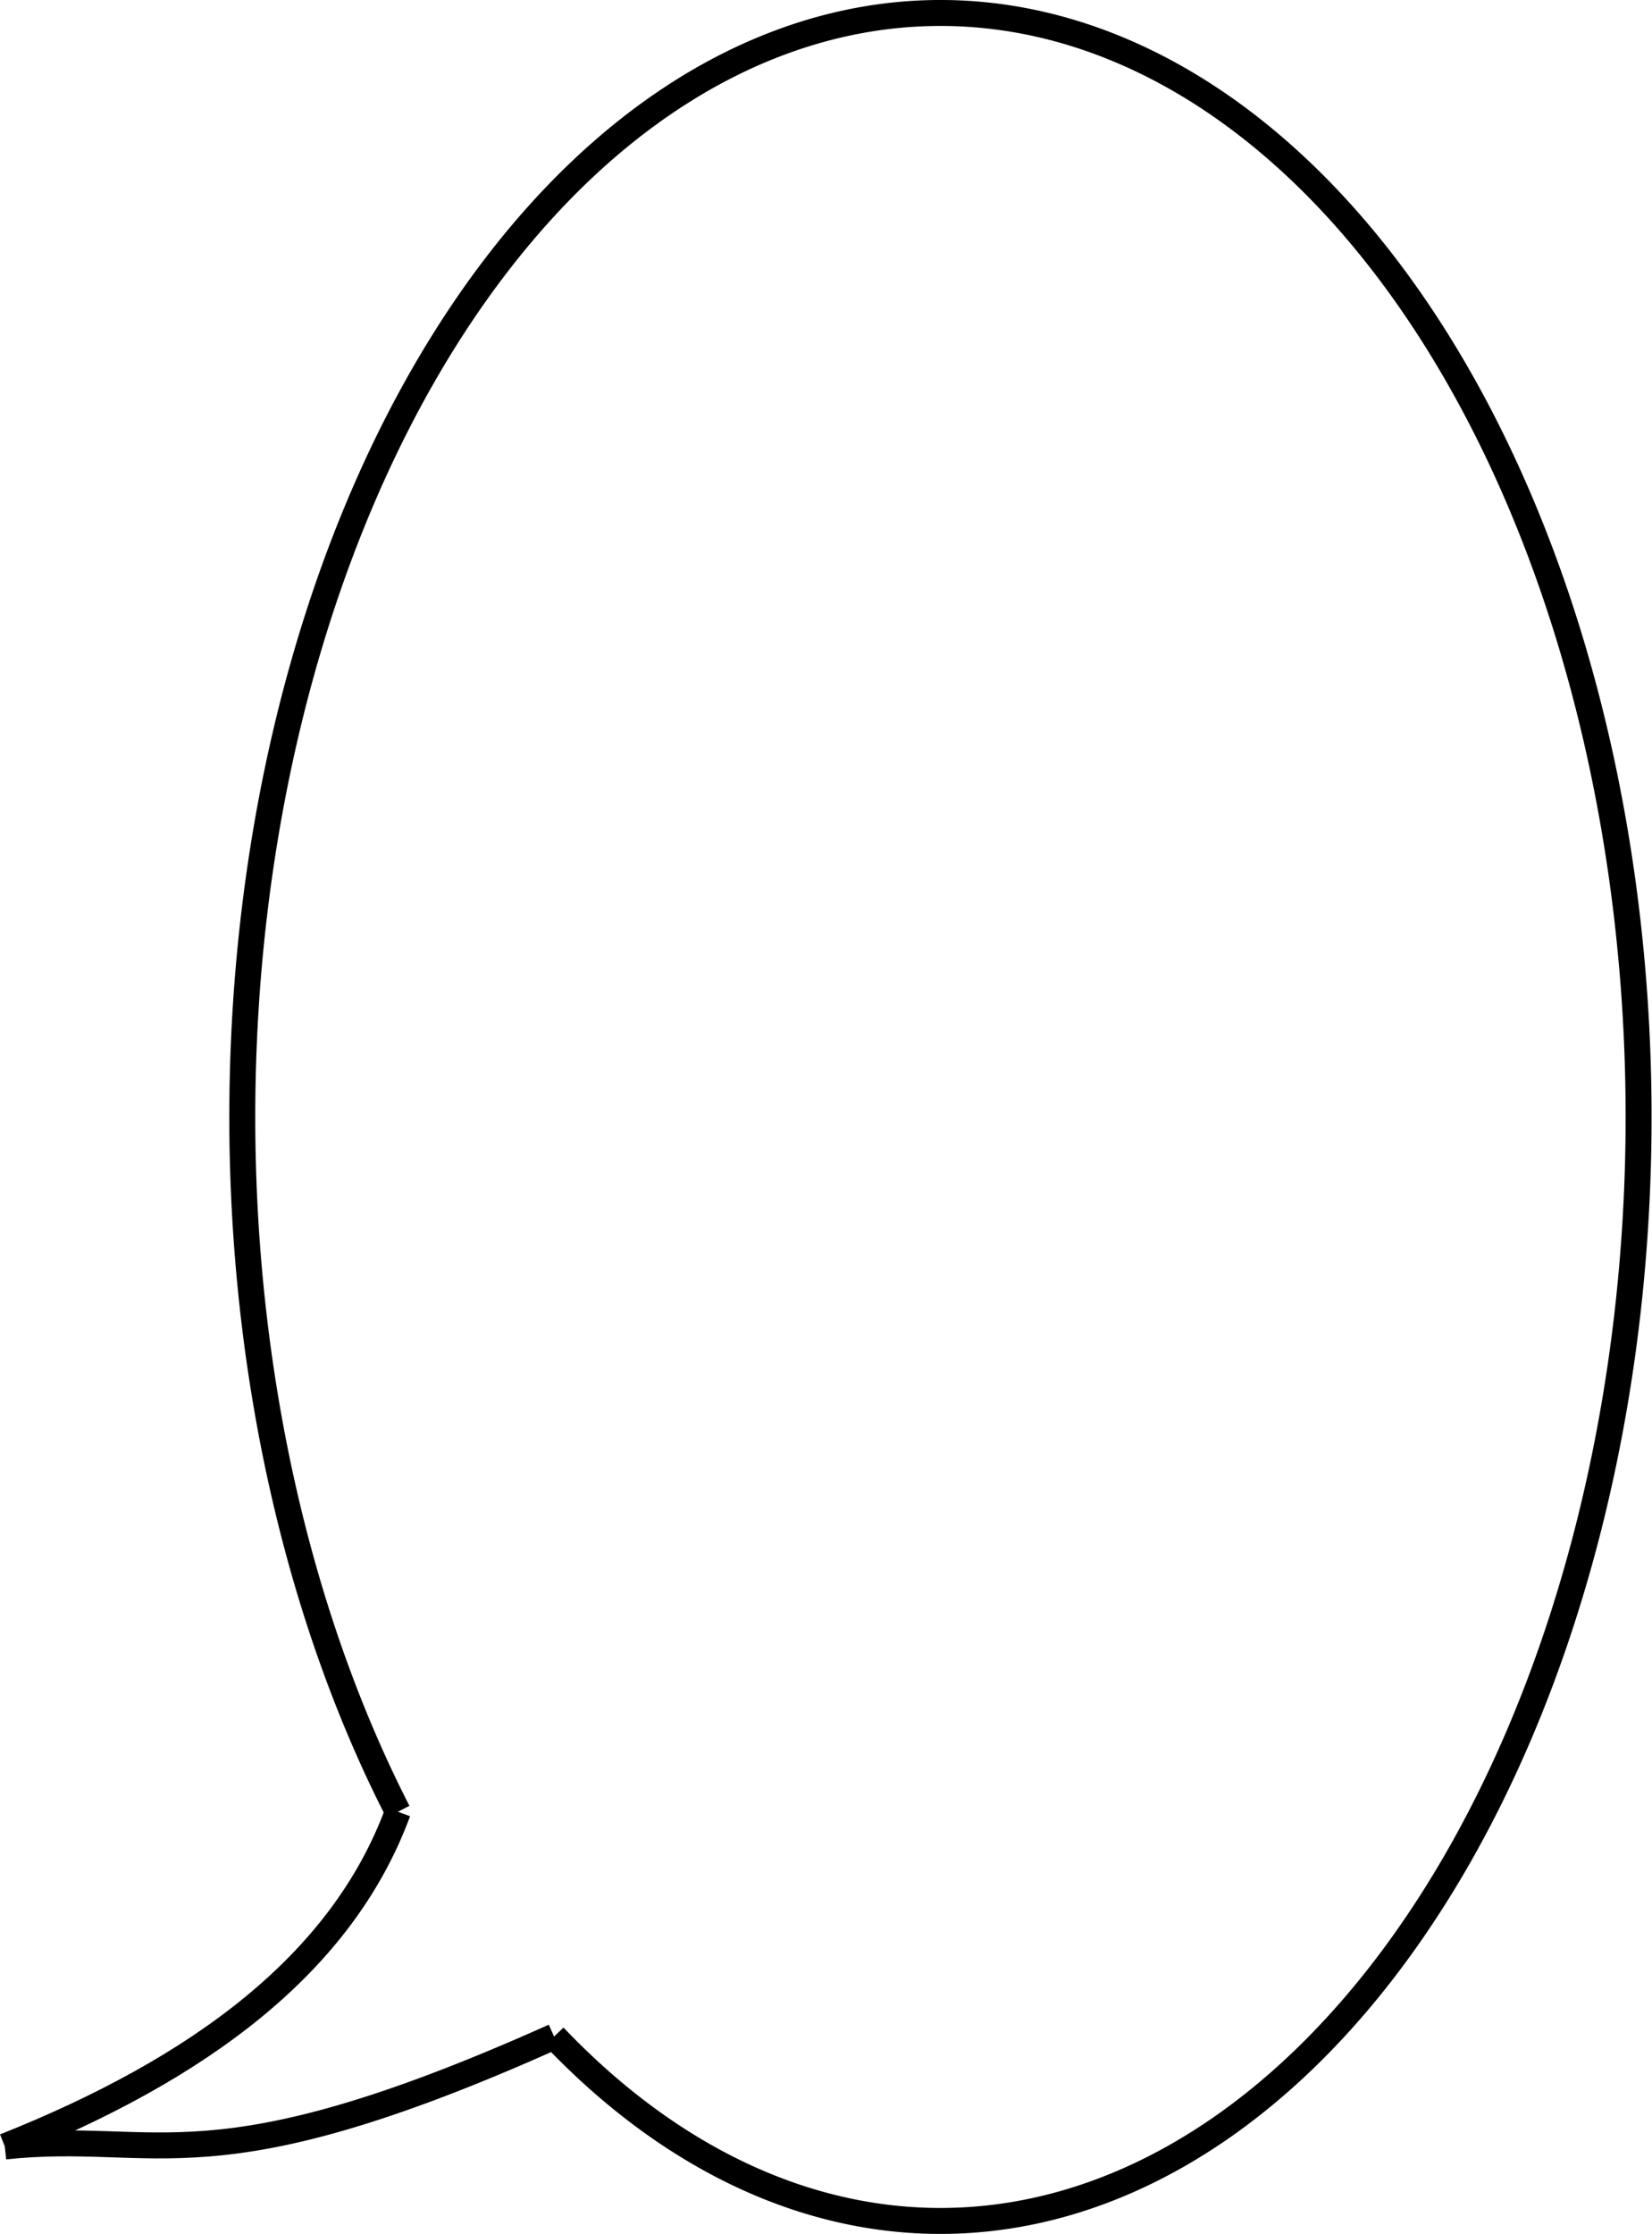 <?xml version="1.0" encoding="UTF-8" standalone="no"?>
<!-- Created with Inkscape (http://www.inkscape.org/) -->

<svg
   width="50.928mm"
   height="68.833mm"
   viewBox="0 0 50.928 68.833"
   version="1.1"
   id="svg3835"
   inkscape:version="1.1.2 (0a00cf5339, 2022-02-04)"
   sodipodi:docname="bubble_say.svg"
   xmlns:inkscape="http://www.inkscape.org/namespaces/inkscape"
   xmlns:sodipodi="http://sodipodi.sourceforge.net/DTD/sodipodi-0.dtd"
   xmlns="http://www.w3.org/2000/svg"
   xmlns:svg="http://www.w3.org/2000/svg">
  <sodipodi:namedview
     id="namedview3837"
     pagecolor="#ffffff"
     bordercolor="#666666"
     borderopacity="1.0"
     inkscape:pageshadow="2"
     inkscape:pageopacity="0.0"
     inkscape:pagecheckerboard="0"
     inkscape:document-units="mm"
     showgrid="false"
     inkscape:zoom="0.75187991"
     inkscape:cx="-347.7949"
     inkscape:cy="71.15498"
     inkscape:window-width="1846"
     inkscape:window-height="1016"
     inkscape:window-x="74"
     inkscape:window-y="27"
     inkscape:window-maximized="1"
     inkscape:current-layer="layer1"
     fit-margin-top="0"
     fit-margin-left="0"
     fit-margin-right="0"
     fit-margin-bottom="0" />
  <defs
     id="defs3832" />
  <g
     inkscape:label="Layer 1"
     inkscape:groupmode="layer"
     id="layer1"
     transform="translate(-137.127,-94.115)">
    <g
       id="g7097"
       transform="translate(-241.91,-3.151)"
       style="opacity:1;fill:none;stroke:#000000;stroke-opacity:1">
      <path
         style="fill:none;stroke:#000000;stroke-width:0.8;stroke-miterlimit:4;stroke-dasharray:none;stroke-opacity:1"
         id="path4255"
         sodipodi:type="arc"
         sodipodi:cx="408.02881"
         sodipodi:cy="131.68219"
         sodipodi:rx="21.522627"
         sodipodi:ry="34.0168"
         sodipodi:start="2.4609142"
         sodipodi:end="2.157227"
         sodipodi:arc-type="arc"
         d="m 391.303,153.09 a 21.523,34.017 0 0 1 1.952,-46.144 21.523,34.017 0 0 1 29.259,-0.424 21.523,34.017 0 0 1 2.487,46.079 21.523,34.017 0 0 1 -28.882,7.414"
         sodipodi:open="true" />
      <path
         style="fill:none;stroke:#000000;stroke-width:0.8;stroke-linecap:butt;stroke-linejoin:miter;stroke-miterlimit:4;stroke-dasharray:none;stroke-opacity:1"
         d="m 391.303,153.09 c -1.729,4.696 -6.138,7.932 -12.117,10.313"
         id="path4834"
         sodipodi:nodetypes="cc" />
      <path
         style="fill:none;stroke:#000000;stroke-width:0.8;stroke-linecap:butt;stroke-linejoin:miter;stroke-miterlimit:4;stroke-dasharray:none;stroke-opacity:1"
         d="m 396.118,160.016 c -10.671,4.784 -12.147,2.882 -16.933,3.387"
         id="path4926"
         sodipodi:nodetypes="cc" />
    </g>
  </g>
</svg>
